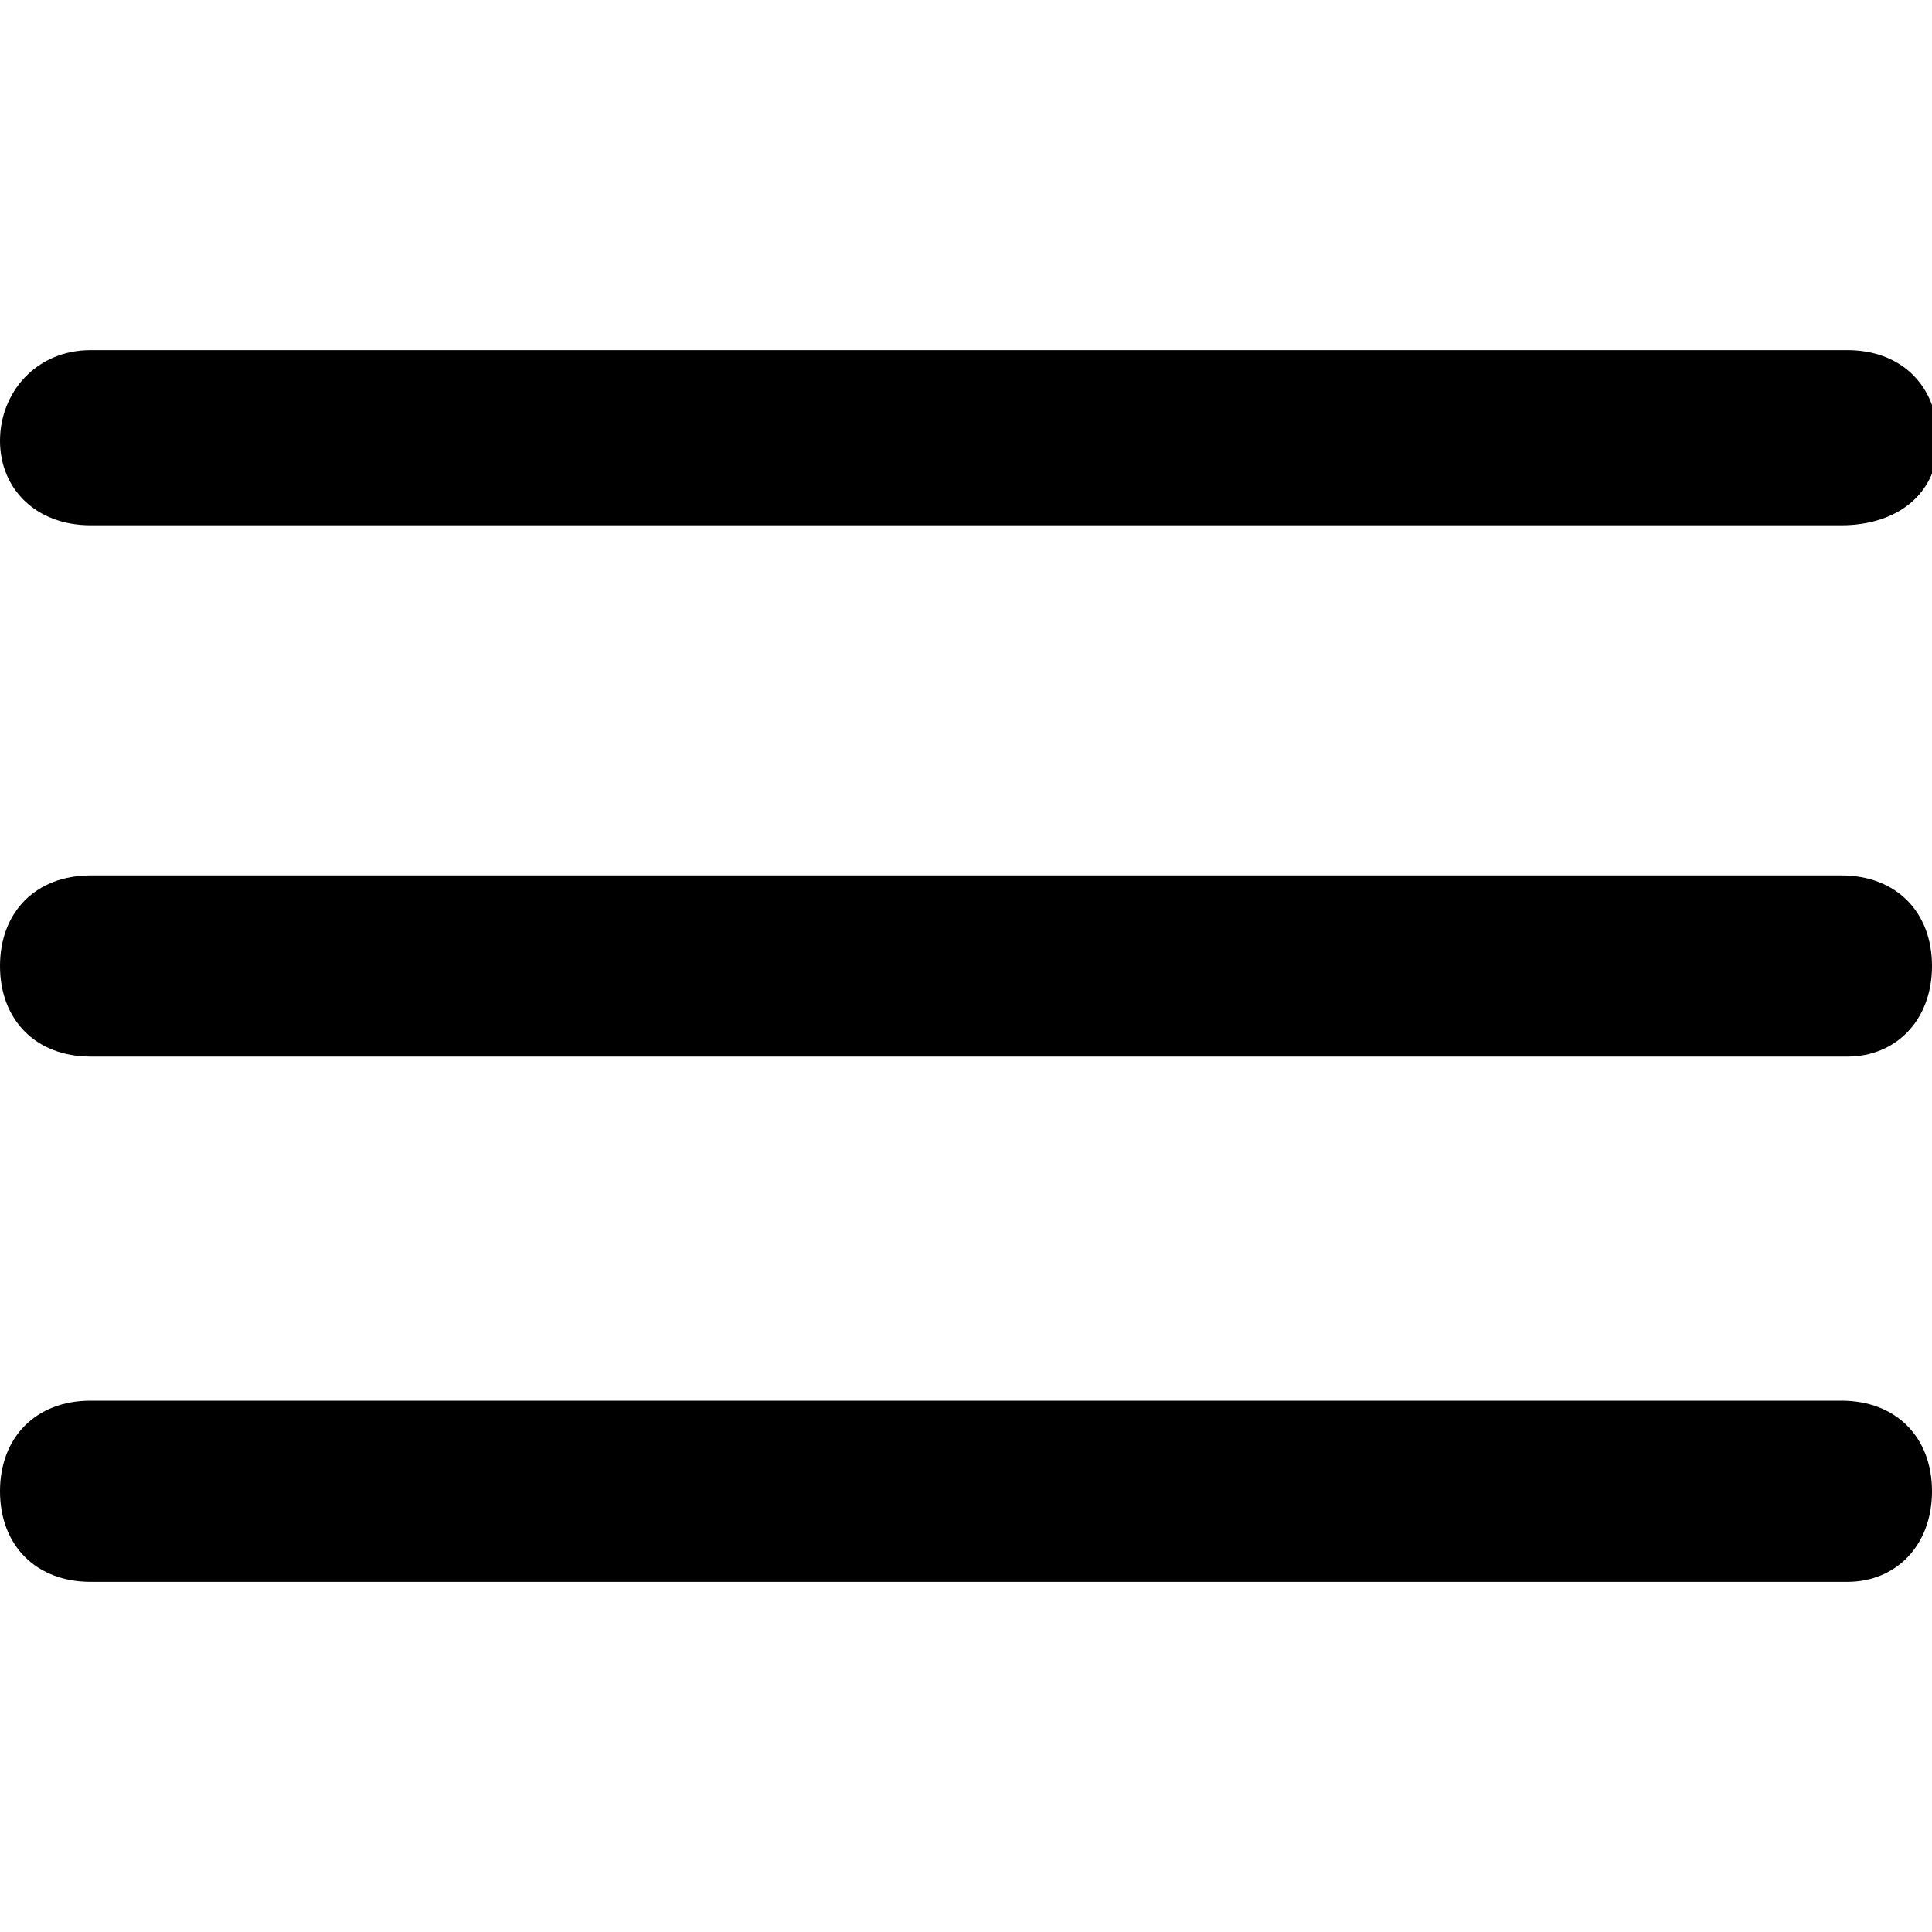 <?xml version="1.0" encoding="utf-8"?>
<!-- Generator: Adobe Illustrator 22.0.1, SVG Export Plug-In . SVG Version: 6.00 Build 0)  -->
<svg version="1.1" id="Layer_1" xmlns="http://www.w3.org/2000/svg" xmlns:xlink="http://www.w3.org/1999/xlink" x="0px" y="0px"
	 viewBox="0 0 32 32" style="enable-background:new 0 0 32 32;" xml:space="preserve">
<path id="XMLID_877_" d="M30.5,8.7H1.5C0.6,8.7,0,8.1,0,7.3s0.6-1.5,1.5-1.5h29.1c0.9,0,1.5,0.6,1.5,1.5S31.4,8.7,30.5,8.7z M32,16
	c0-0.9-0.6-1.5-1.5-1.5H1.5C0.6,14.5,0,15.1,0,16c0,0.9,0.6,1.5,1.5,1.5h29.1C31.4,17.5,32,16.9,32,16z M32,24.7
	c0-0.9-0.6-1.5-1.5-1.5H1.5c-0.9,0-1.5,0.6-1.5,1.5c0,0.9,0.6,1.5,1.5,1.5h29.1C31.4,26.2,32,25.6,32,24.7z"/>
</svg>
